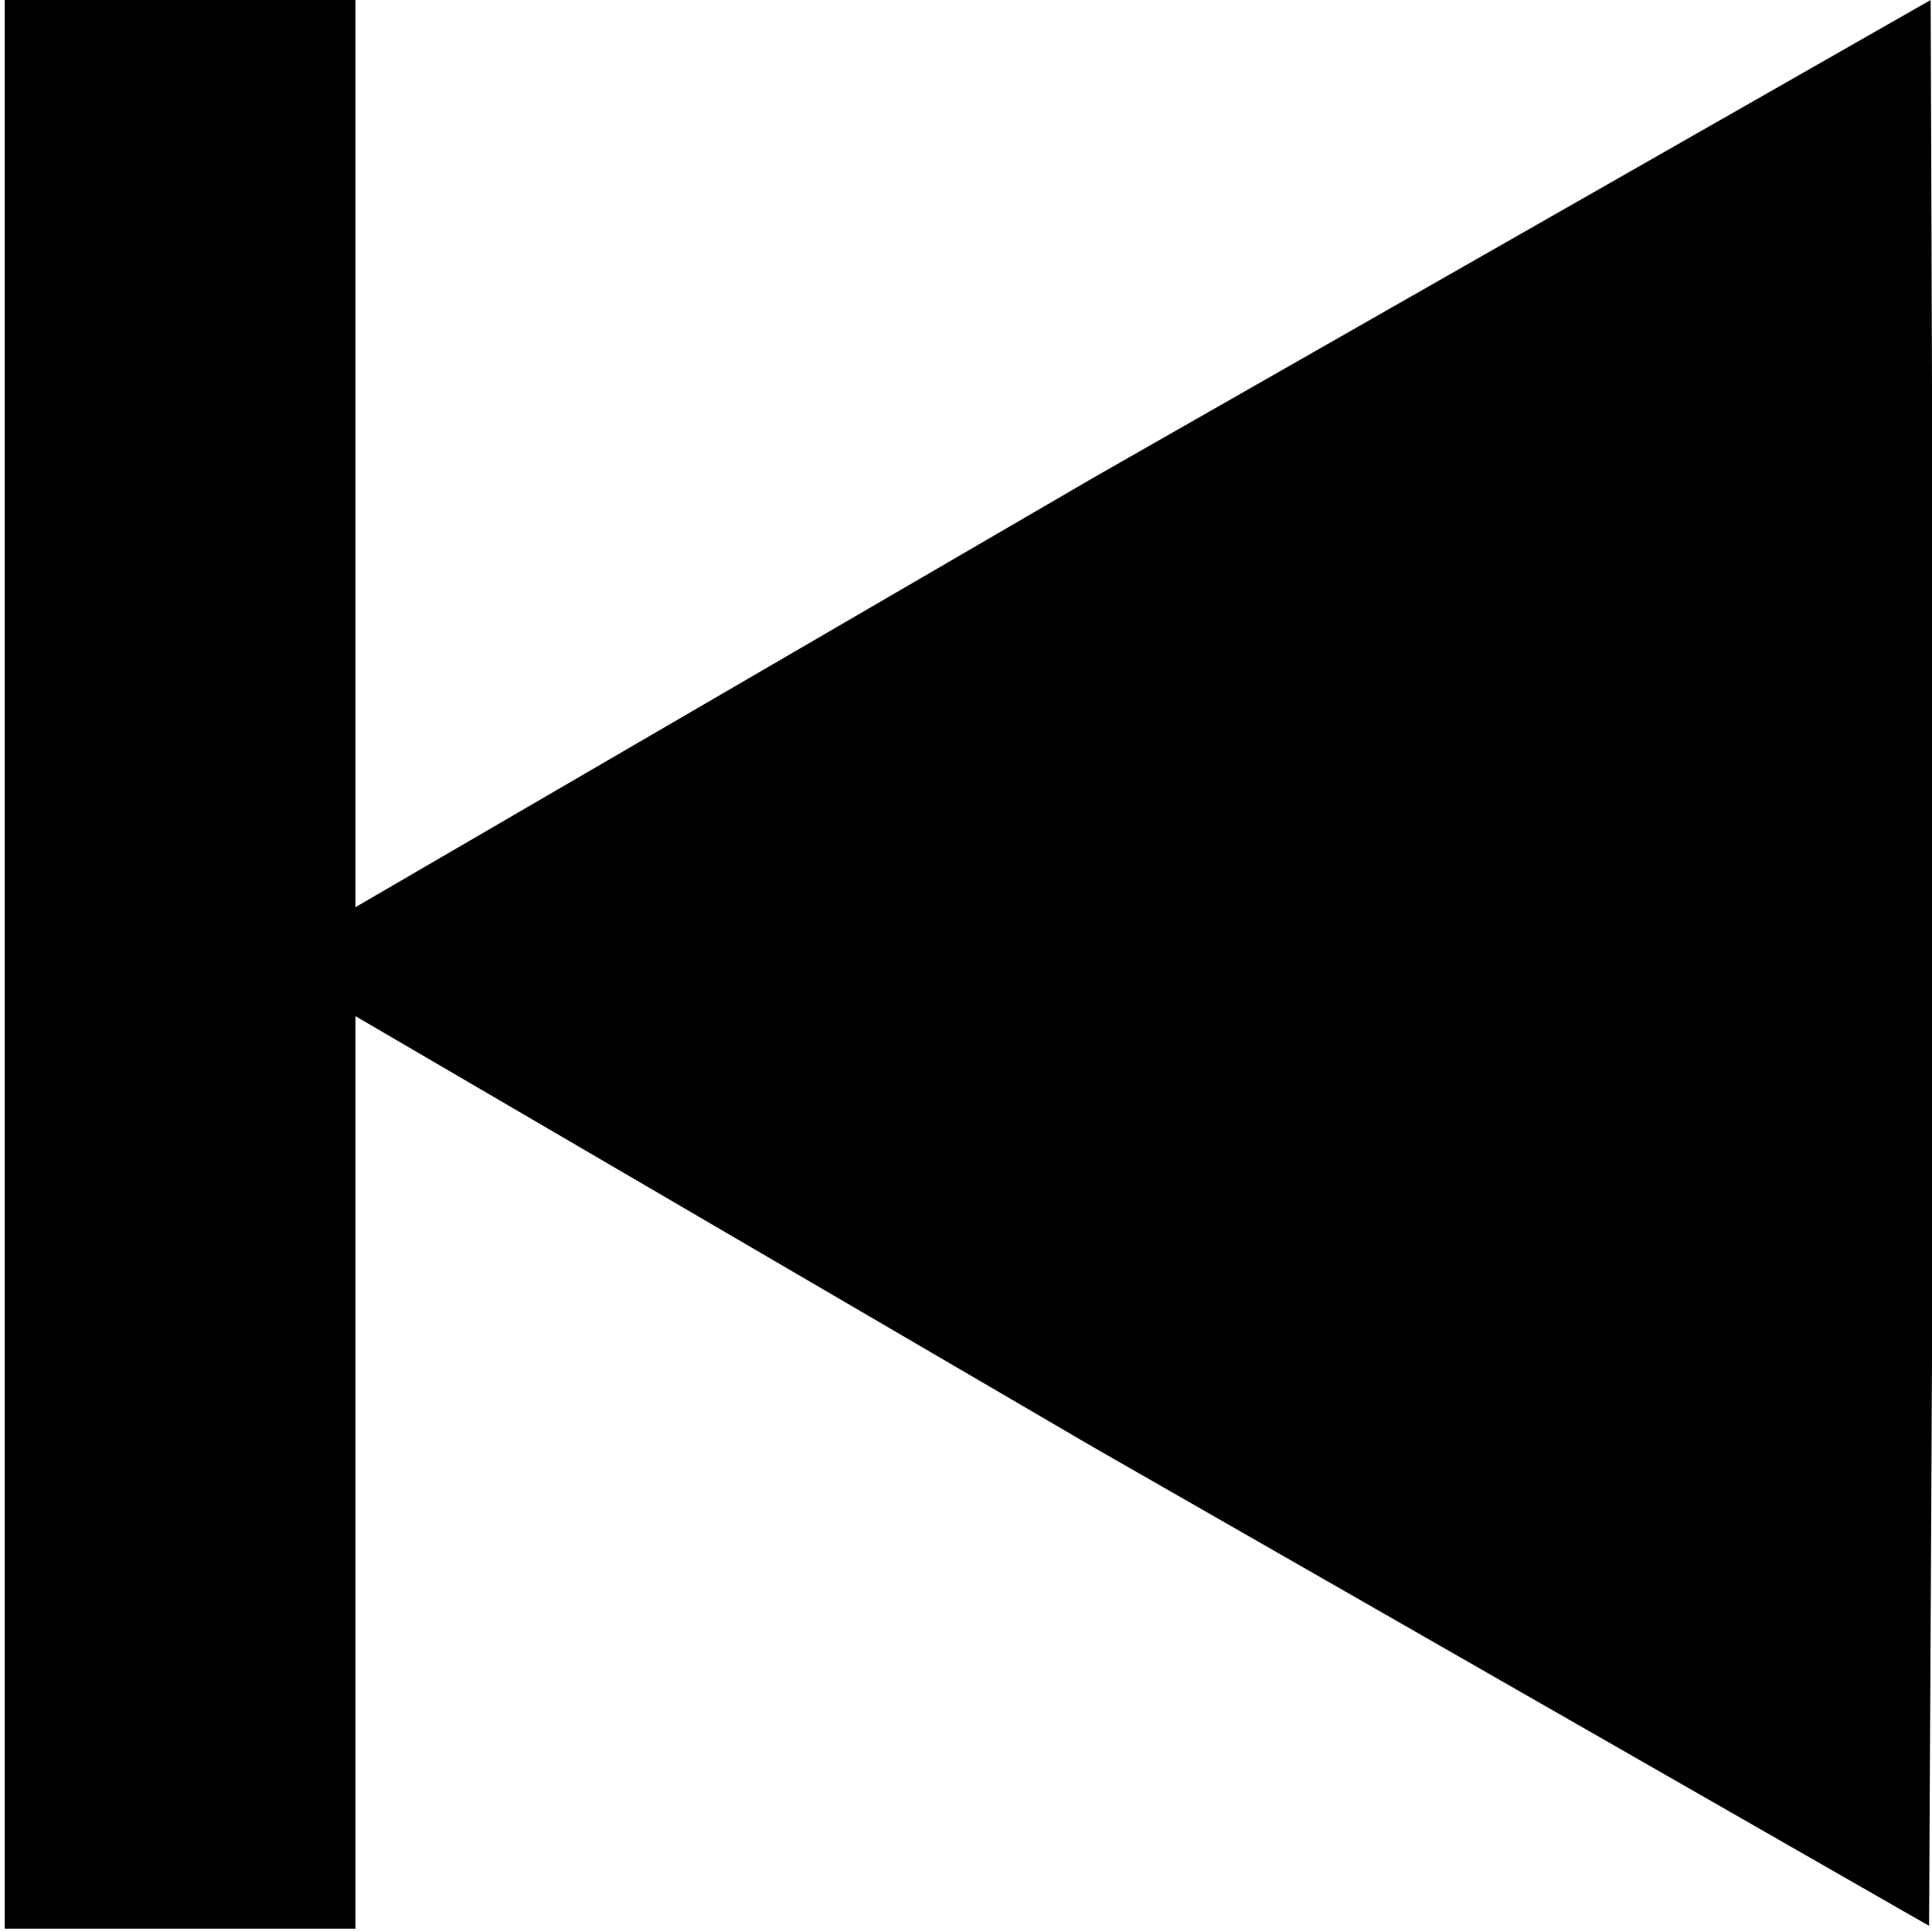 <?xml version="1.0" encoding="UTF-8" standalone="no"?>
<svg
   xmlns:dc="http://purl.org/dc/elements/1.1/"
   xmlns:cc="http://creativecommons.org/ns#"
   xmlns:rdf="http://www.w3.org/1999/02/22-rdf-syntax-ns#"
   xmlns:svg="http://www.w3.org/2000/svg"
   xmlns="http://www.w3.org/2000/svg"
   xmlns:sodipodi="http://sodipodi.sourceforge.net/DTD/sodipodi-0.dtd"
   xmlns:inkscape="http://www.inkscape.org/namespaces/inkscape"
   width="50mm"
   height="50mm"
   viewBox="0 0 50 50"
   version="1.1"
   id="svg8"
   inkscape:version="1.0.1 (c497b03c, 2020-09-10)"
   sodipodi:docname="start.svg">
  <defs
     id="defs2" />
  <sodipodi:namedview
     id="base"
     pagecolor="#ffffff"
     bordercolor="#666666"
     borderopacity="1.0"
     inkscape:pageopacity="0.0"
     inkscape:pageshadow="2"
     inkscape:zoom="2.1573647"
     inkscape:cx="72.527723"
     inkscape:cy="79.867876"
     inkscape:document-units="mm"
     inkscape:current-layer="layer1"
     inkscape:document-rotation="0"
     showgrid="false"
     inkscape:window-width="1280"
     inkscape:window-height="755"
     inkscape:window-x="0"
     inkscape:window-y="23"
     inkscape:window-maximized="0" />
  <g
     inkscape:label="Lag 1"
     inkscape:groupmode="layer"
     id="layer1">
    <rect
       style="fill:#000000;stroke-width:0.265"
       id="rect907"
       width="9.076"
       height="49.915"
       x="0.123"
       y="0" />
    <path
       sodipodi:type="star"
       style="fill:#000000;fill-rule:evenodd;stroke-width:0.456"
       id="path10"
       sodipodi:sides="3"
       sodipodi:cx="35.557124"
       sodipodi:cy="24.908791"
       sodipodi:r1="28.77566"
       sodipodi:r2="14.494481"
       sodipodi:arg1="1.0480073"
       sodipodi:arg2="2.0952048"
       inkscape:flatsided="false"
       inkscape:rounded="0"
       inkscape:randomized="0"
       d="M 49.925,49.841 28.3,37.456 6.781,24.885 28.32,12.35 49.965,-2.9054765e-6 50.052,24.921 Z"
       inkscape:transform-center-x="7.0983583"
       inkscape:transform-center-y="-0.17133232" />
  </g>
</svg>
